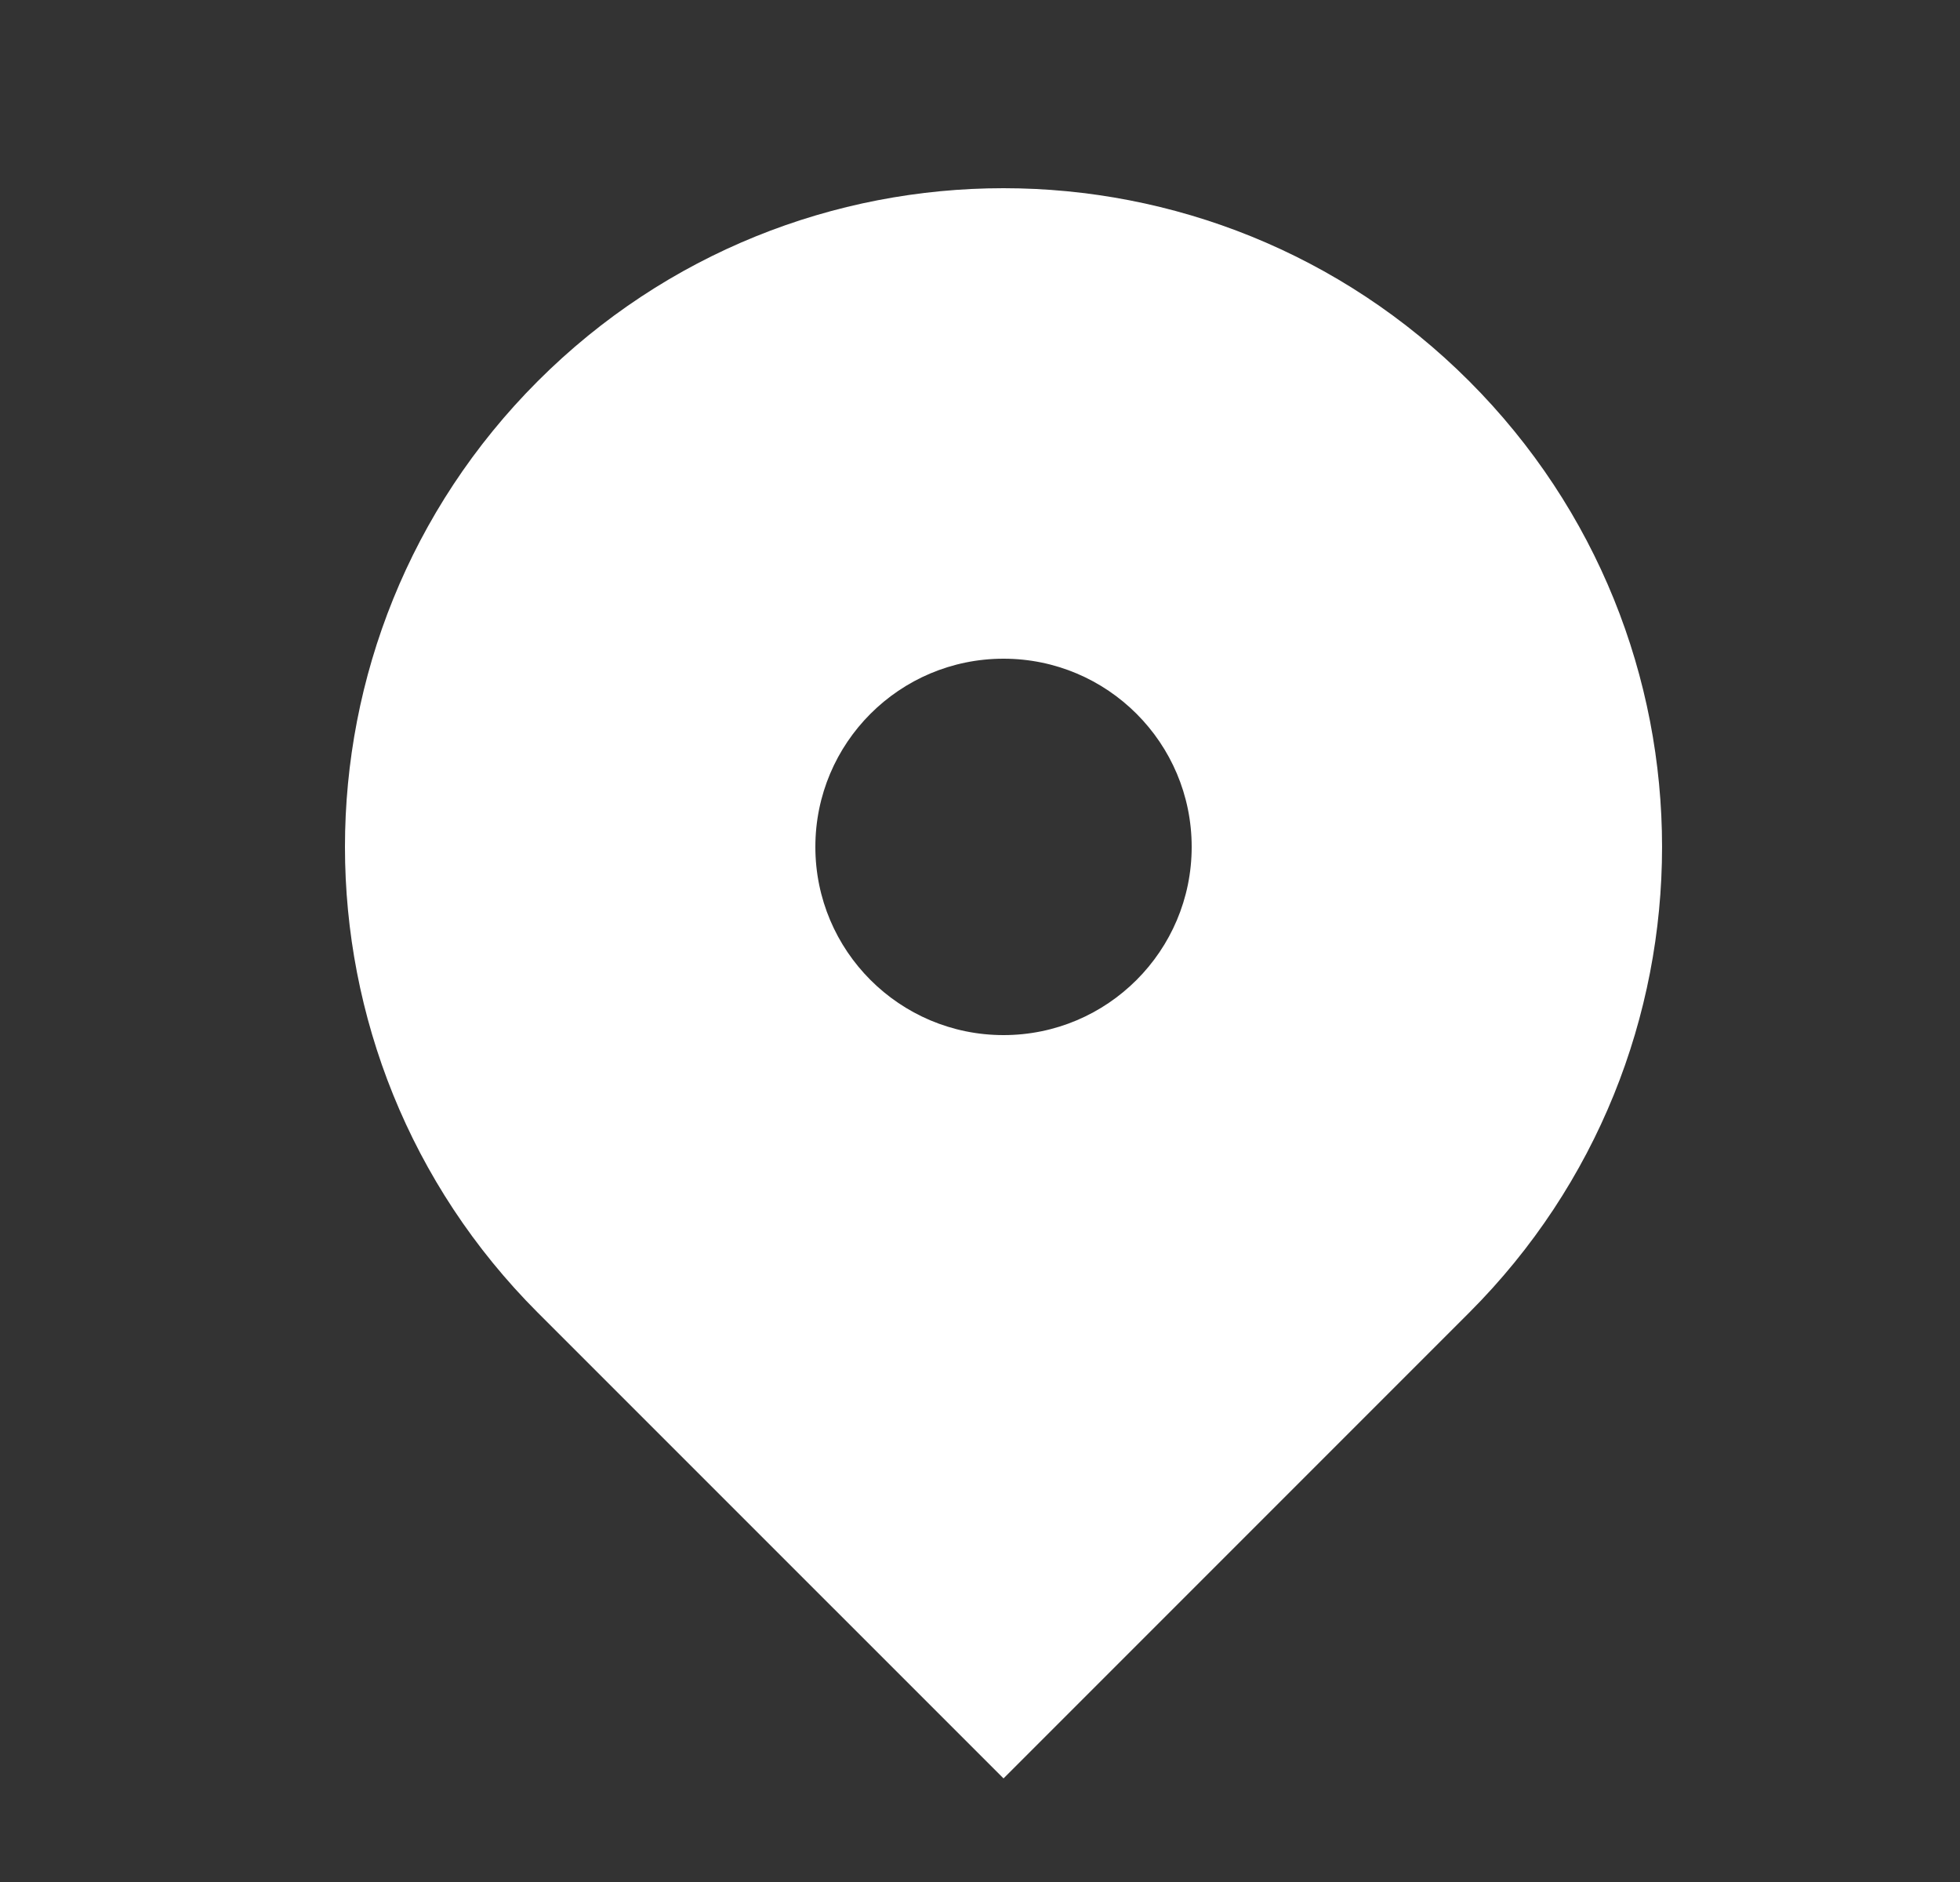 <svg width="25" height="24" viewBox="0 0 25 24" fill="none" xmlns="http://www.w3.org/2000/svg">
<rect x="0" y="0" width="25" height="24" fill="#333333" stroke="none"/>
<path fill-rule="evenodd" clip-rule="evenodd" d="M6.86 4.86C10.14 1.58 15.459 1.58 18.739 4.86C22.02 8.141 22.02 13.459 18.739 16.74L12.8 22.679L6.86 16.74C3.58 13.459 3.58 8.141 6.86 4.86ZM12.8 13.2C14.125 13.2 15.2 12.125 15.2 10.8C15.2 9.474 14.125 8.4 12.8 8.4C11.474 8.4 10.4 9.474 10.4 10.8C10.4 12.125 11.474 13.2 12.8 13.2Z" fill="white"/>
</svg>

